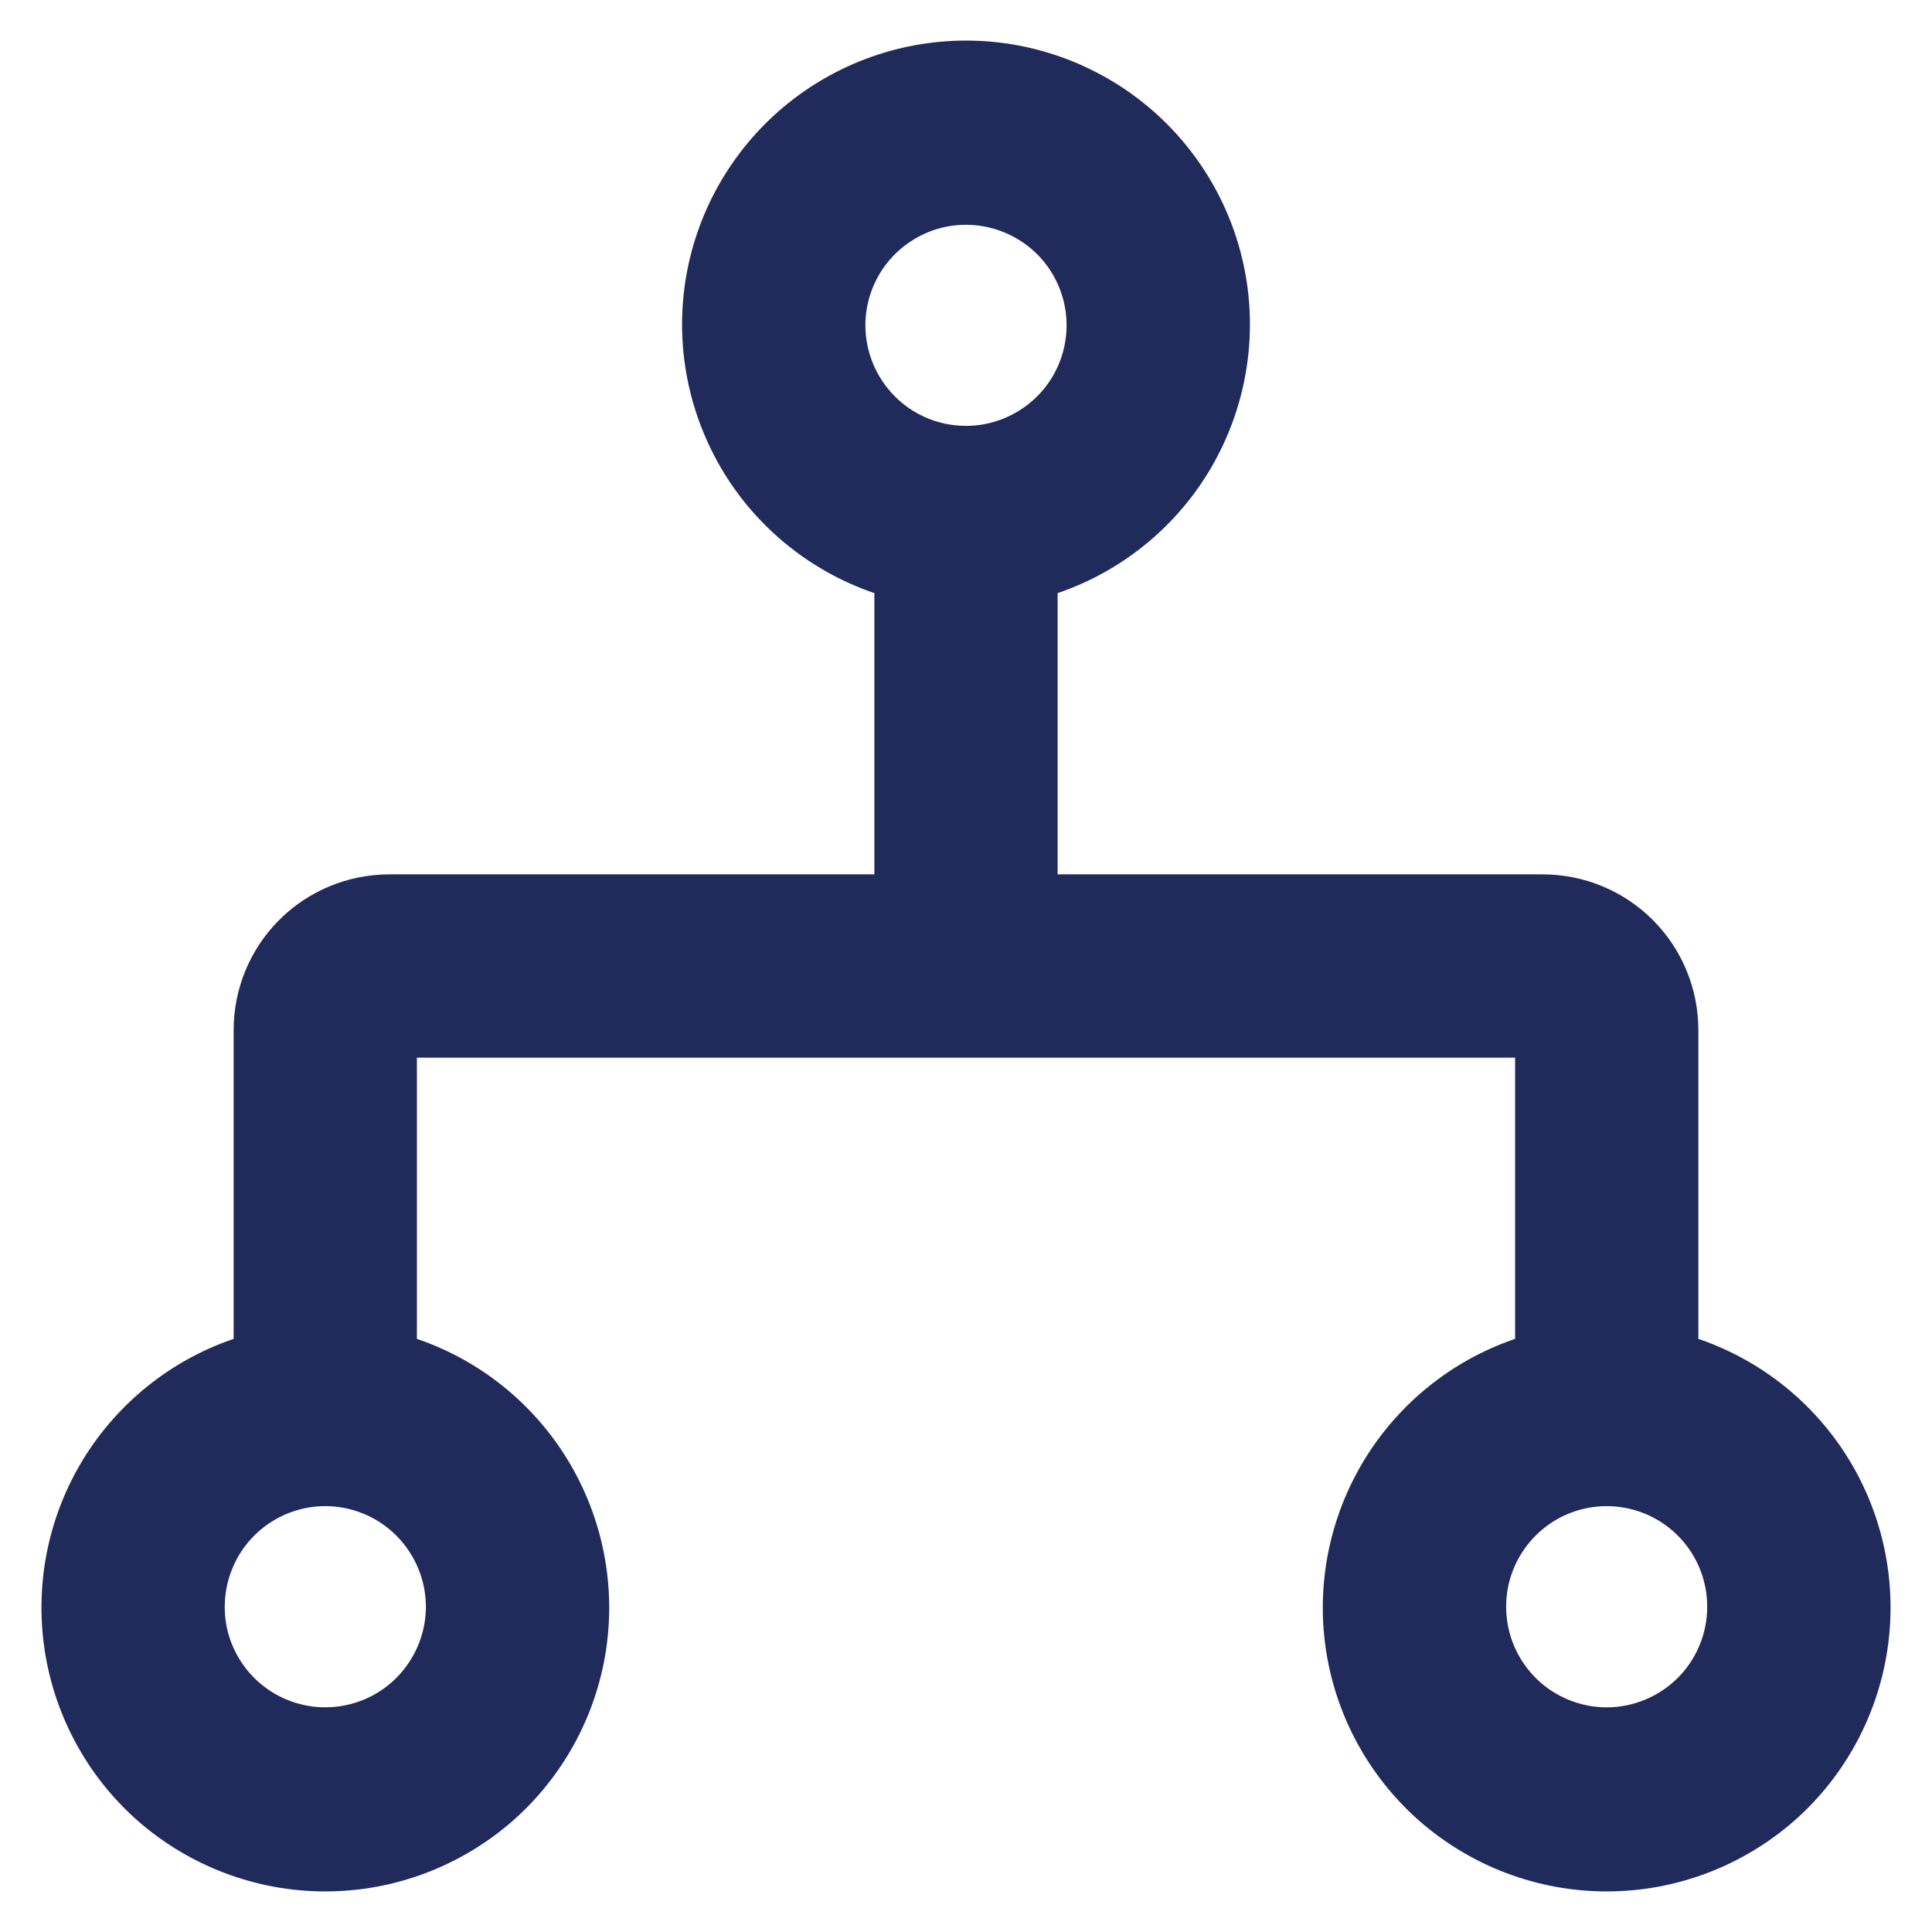 <svg width="14" height="14" viewBox="0 0 14 14" fill="none" xmlns="http://www.w3.org/2000/svg">
<path d="M13.263 10.551C13.01 10.178 12.637 9.904 12.207 9.775V7.464C12.207 7.192 12.099 6.93 11.906 6.737C11.713 6.544 11.451 6.436 11.179 6.436H7.564V4.225C7.994 4.096 8.367 3.822 8.62 3.45C8.887 3.055 9.002 2.577 8.942 2.105C8.882 1.632 8.651 1.198 8.294 0.883C7.936 0.568 7.476 0.394 7 0.394C6.524 0.394 6.064 0.568 5.706 0.883C5.349 1.198 5.118 1.632 5.058 2.105C4.998 2.577 5.113 3.055 5.38 3.45C5.633 3.822 6.006 4.096 6.436 4.225V6.436H2.821C2.549 6.436 2.287 6.544 2.094 6.737C1.901 6.93 1.793 7.192 1.793 7.464V9.775C1.363 9.904 0.99 10.178 0.737 10.551C0.47 10.945 0.356 11.423 0.416 11.896C0.476 12.368 0.706 12.803 1.063 13.118C1.421 13.432 1.881 13.606 2.357 13.606C2.833 13.606 3.293 13.432 3.651 13.118C4.008 12.803 4.239 12.368 4.299 11.896C4.359 11.423 4.244 10.945 3.977 10.551C3.724 10.178 3.351 9.904 2.921 9.775V7.564H11.079V9.775C10.649 9.904 10.276 10.178 10.023 10.551C9.756 10.945 9.641 11.423 9.701 11.896C9.761 12.368 9.992 12.803 10.349 13.118C10.707 13.432 11.166 13.606 11.643 13.606C12.119 13.606 12.579 13.432 12.937 13.118C13.294 12.803 13.524 12.368 13.584 11.896C13.644 11.423 13.53 10.945 13.263 10.551ZM3.186 11.643C3.186 11.807 3.137 11.967 3.046 12.103C2.955 12.24 2.826 12.346 2.674 12.409C2.523 12.471 2.356 12.488 2.196 12.456C2.035 12.424 1.887 12.345 1.771 12.229C1.655 12.113 1.576 11.965 1.544 11.805C1.513 11.644 1.529 11.477 1.592 11.326C1.654 11.175 1.761 11.045 1.897 10.954C2.033 10.863 2.193 10.814 2.357 10.814C2.577 10.814 2.788 10.902 2.943 11.057C3.098 11.213 3.186 11.423 3.186 11.643ZM6.171 2.357C6.171 2.193 6.22 2.033 6.311 1.897C6.402 1.761 6.532 1.655 6.683 1.592C6.834 1.529 7.001 1.513 7.162 1.545C7.322 1.577 7.47 1.656 7.586 1.771C7.702 1.887 7.781 2.035 7.813 2.196C7.845 2.356 7.828 2.523 7.766 2.674C7.703 2.826 7.597 2.955 7.46 3.046C7.324 3.137 7.164 3.186 7 3.186C6.78 3.186 6.569 3.099 6.414 2.943C6.259 2.788 6.171 2.577 6.171 2.357ZM11.643 12.472C11.479 12.472 11.319 12.423 11.182 12.332C11.046 12.241 10.94 12.111 10.877 11.96C10.815 11.809 10.798 11.642 10.83 11.481C10.862 11.321 10.941 11.173 11.057 11.057C11.173 10.941 11.32 10.862 11.481 10.83C11.642 10.798 11.809 10.815 11.96 10.877C12.111 10.94 12.241 11.046 12.332 11.183C12.423 11.319 12.471 11.479 12.471 11.643C12.471 11.863 12.384 12.073 12.229 12.229C12.073 12.384 11.863 12.472 11.643 12.472Z" fill="#202B5C" stroke="#202B5C" stroke-width="0.2"/>
</svg>
